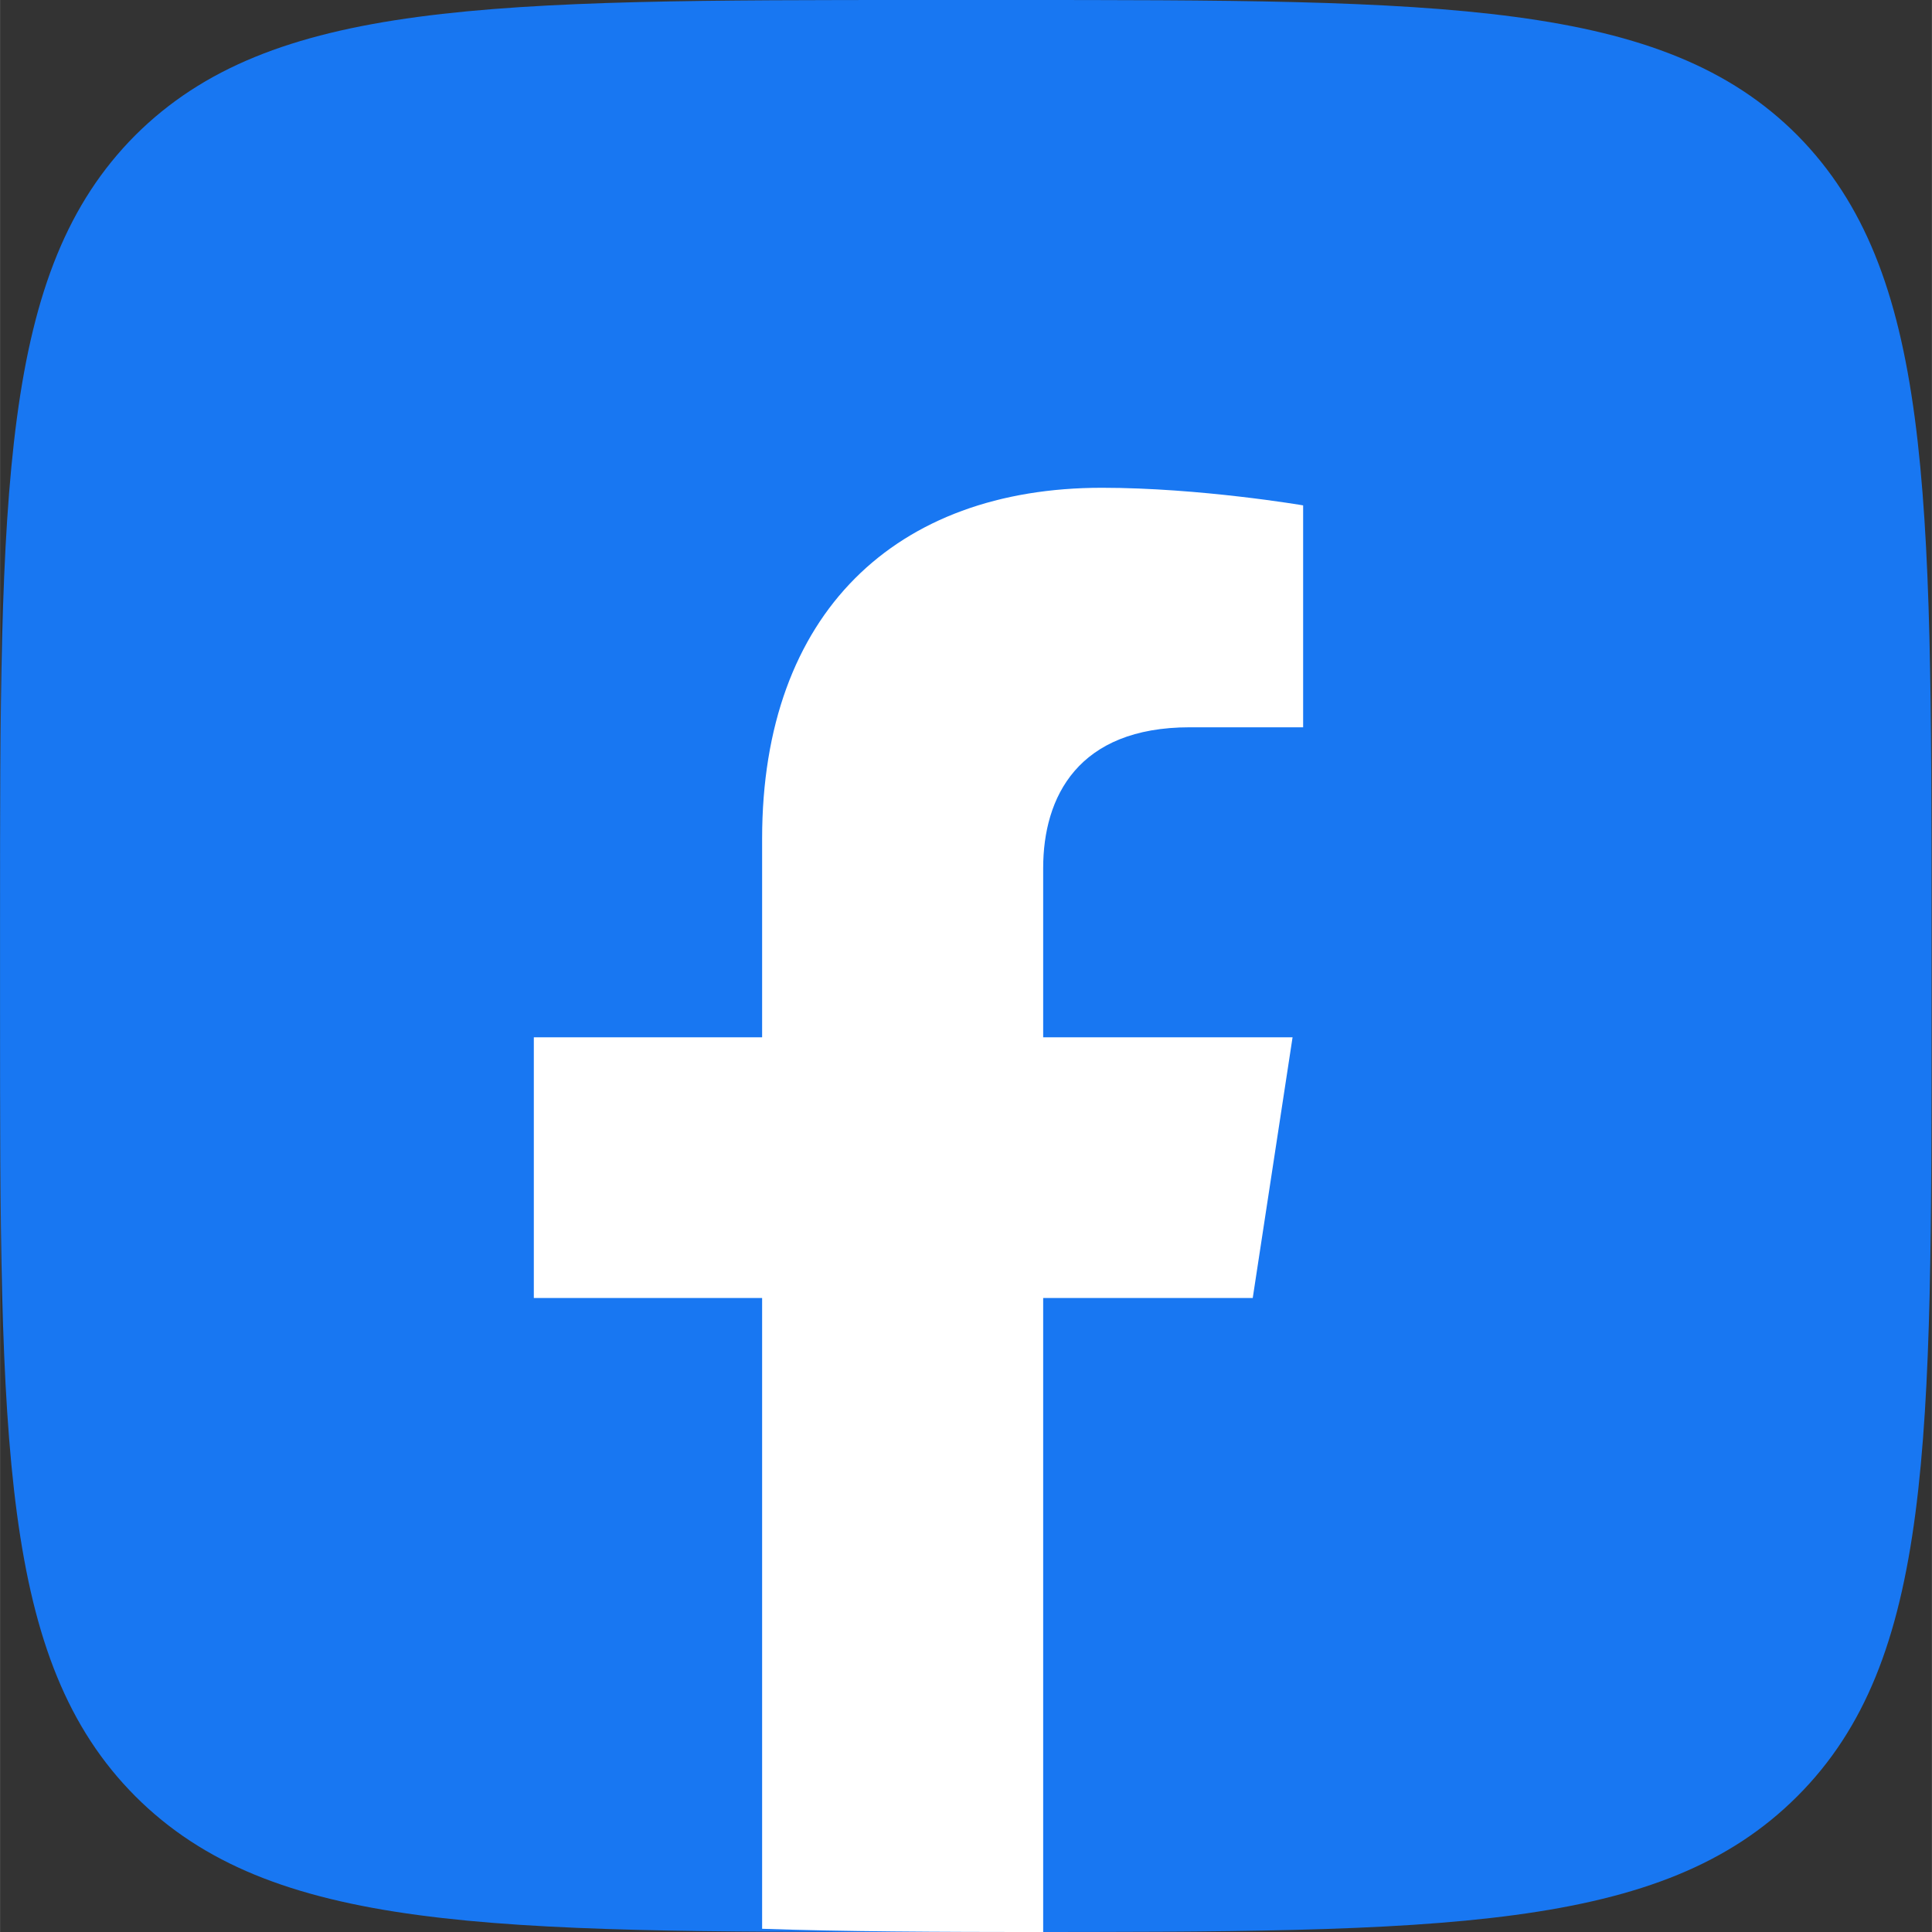 <svg width="35.999" height="36" viewBox="0 0 35.998 36.001" fill="none" xmlns="http://www.w3.org/2000/svg" xmlns:xlink="http://www.w3.org/1999/xlink">
	<rect x="0" y="0" width="35.998" height="36.001" fill="#333333" stroke="none"/>
	<desc>
			Created with Pixso.
	</desc>
	<defs/>
	<path id="Vector" d="M17.26 36L18.75 36C26.89 36 30.96 36 33.49 33.47C36.02 30.94 35.99 26.87 35.99 18.75L35.99 17.23C35.99 9.12 35.99 5.05 33.49 2.52C30.98 0 26.89 0 18.75 0L17.26 0C9.12 0 5.05 0 2.52 2.52C0 5.05 0 9.12 0 17.23L0 18.75C0 26.87 0 30.94 2.52 33.47C5.05 36 9.12 36 17.26 36Z" fill="#1877F2" fill-opacity="1" fill-rule="nonzero"/>
	<path id="Intersect" d="M14.2 35.94L14.2 24.186L9.946 24.186L9.946 19.329L14.2 19.329L14.2 15.627C14.2 11.415 16.702 9.089 20.53 9.089C22.363 9.089 24.281 9.417 24.281 9.417L24.281 13.552L22.168 13.552C20.086 13.552 19.437 14.848 19.437 16.177L19.437 19.329L24.084 19.329L23.342 24.186L19.437 24.186L19.437 36.001C17.451 35.999 15.719 35.993 14.2 35.94Z" clip-rule="evenodd" fill="#FFFFFF" fill-opacity="1" fill-rule="evenodd"/>
</svg>
